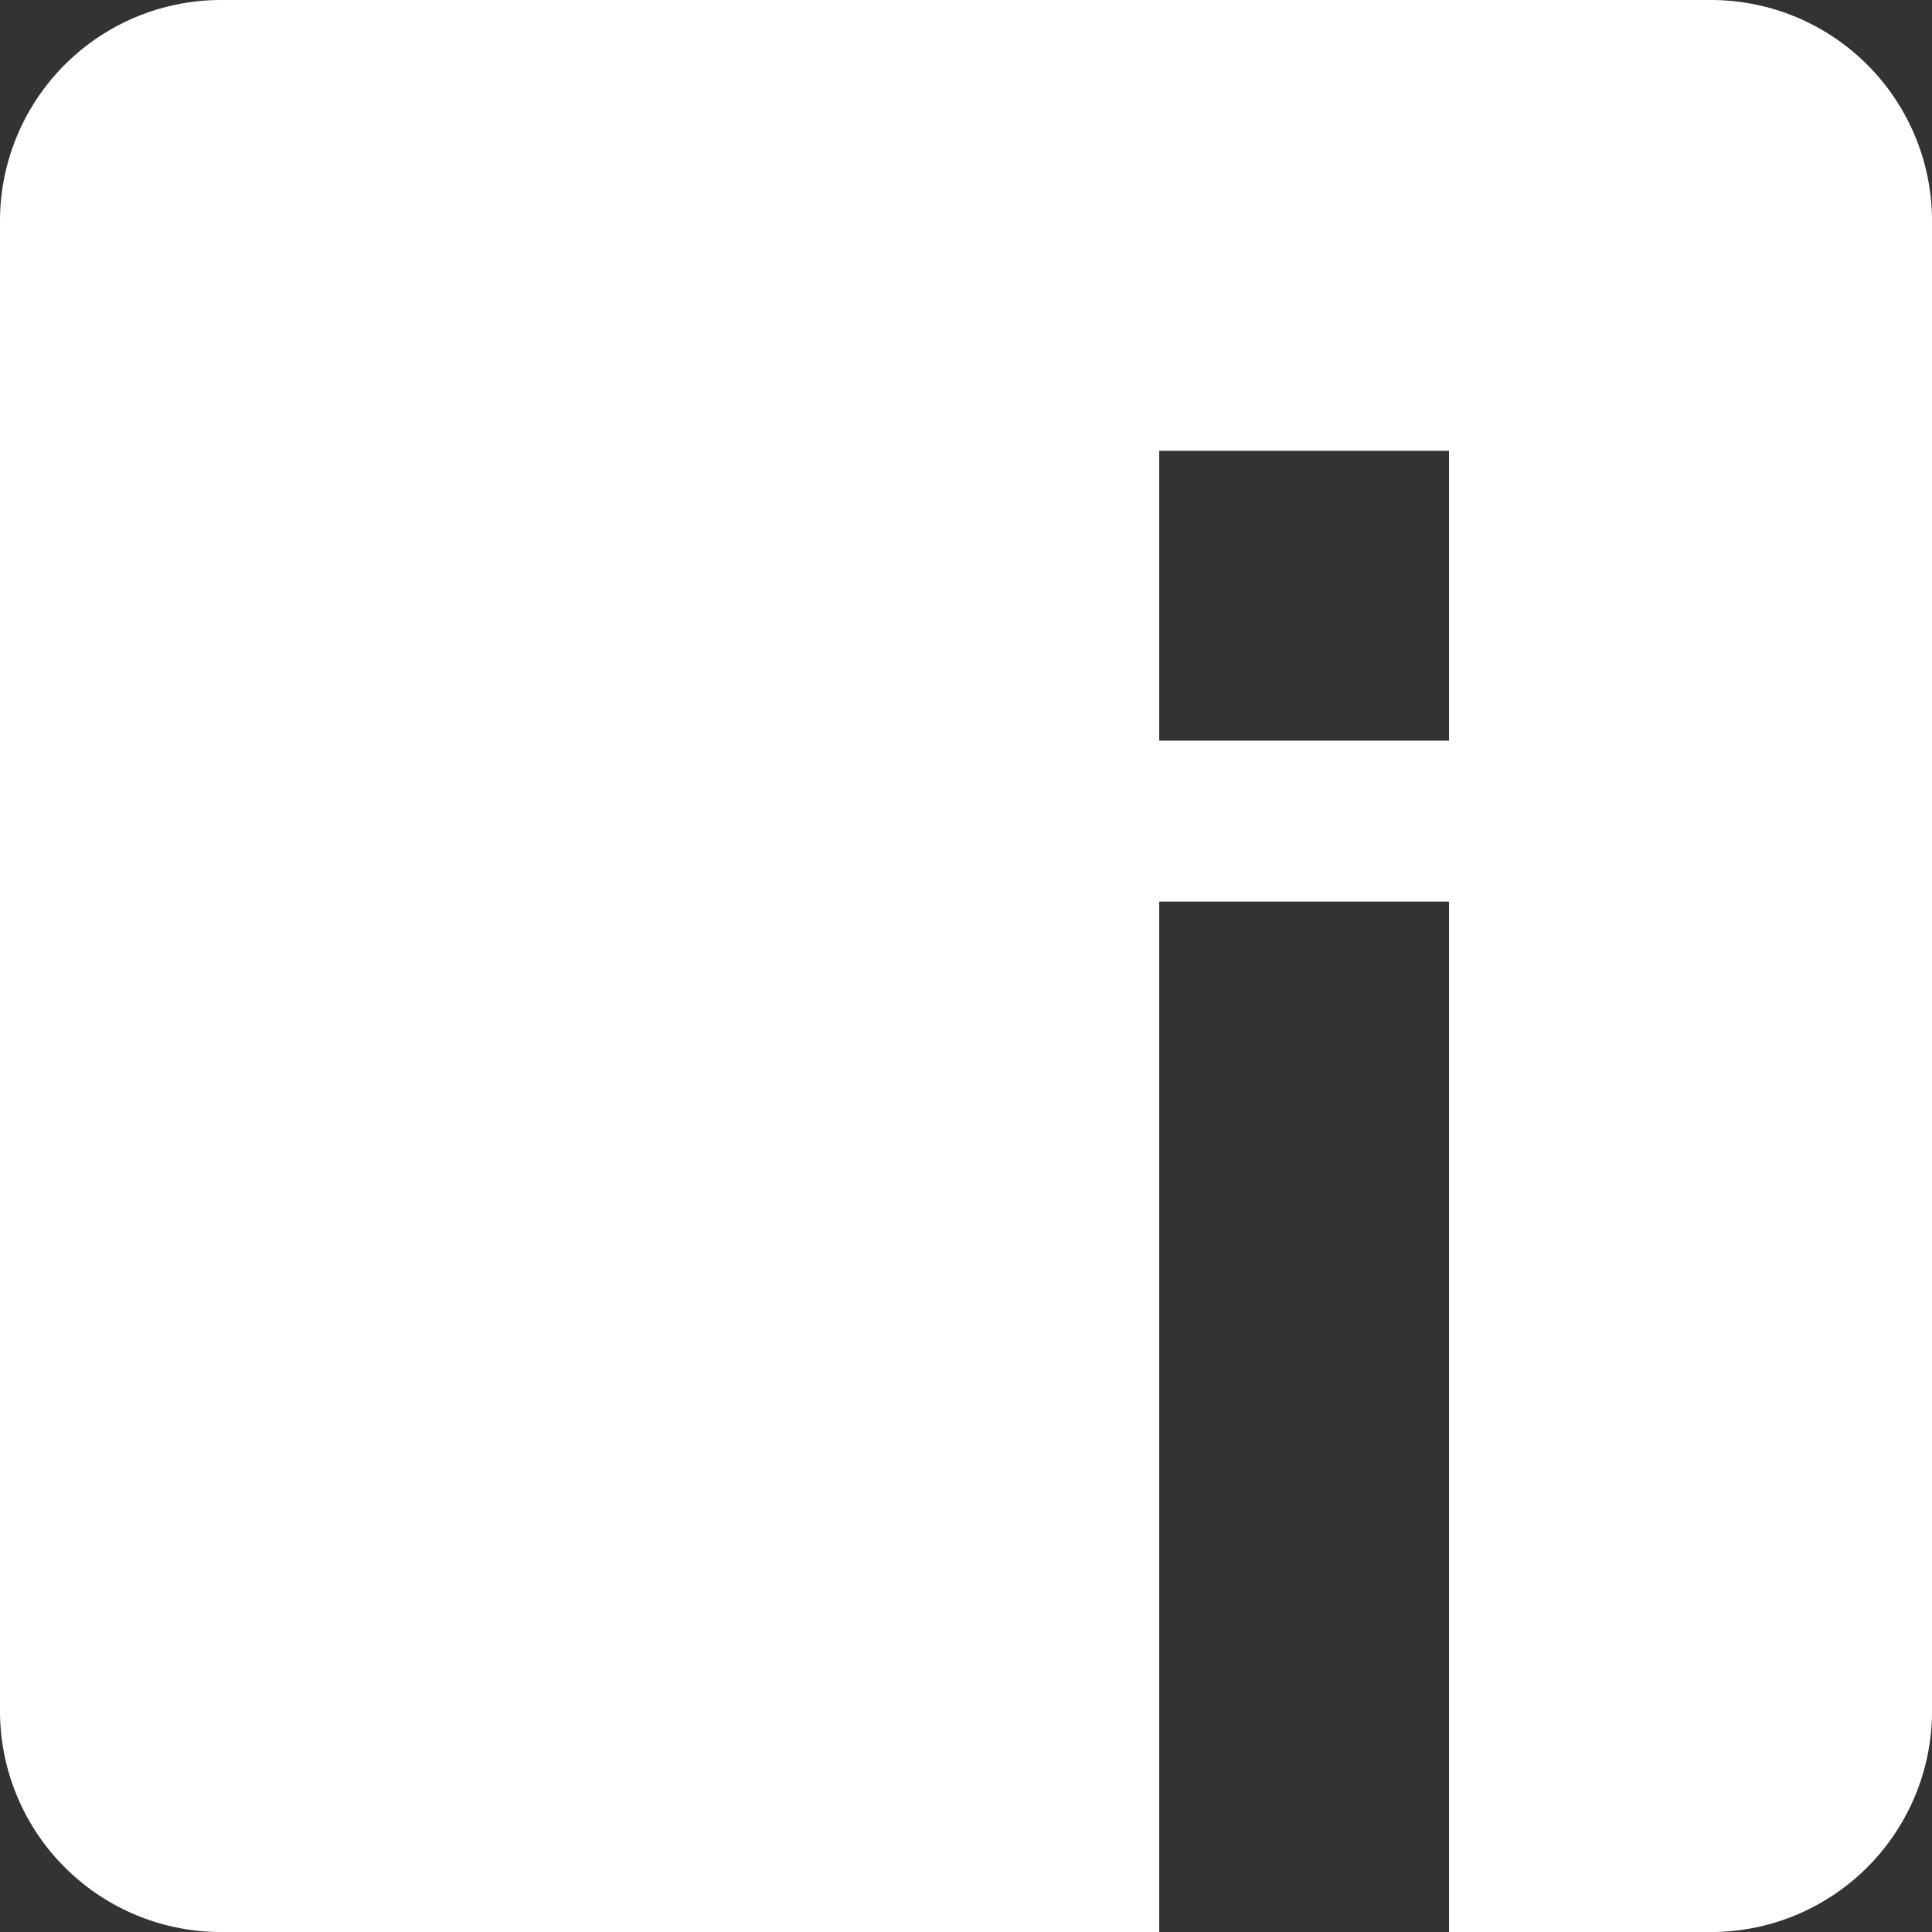 <svg xmlns="http://www.w3.org/2000/svg" width="69.999" height="69.999" viewBox="0 0 69.999 69.999">
    <rect x="0" y="0" width="69.999" height="69.999" fill="#333333" stroke="none"/>
    <path fill="#fff" d="M42 70H8a8.009 8.009 0 0 1-8-8V8a8.009 8.009 0 0 1 8-8h54a8.009 8.009 0 0 1 8 8v54a8.009 8.009 0 0 1-8 8h-9.5V32.666H42V70zm0-53.666v10.5h10.5v-10.5z"/>
</svg>

